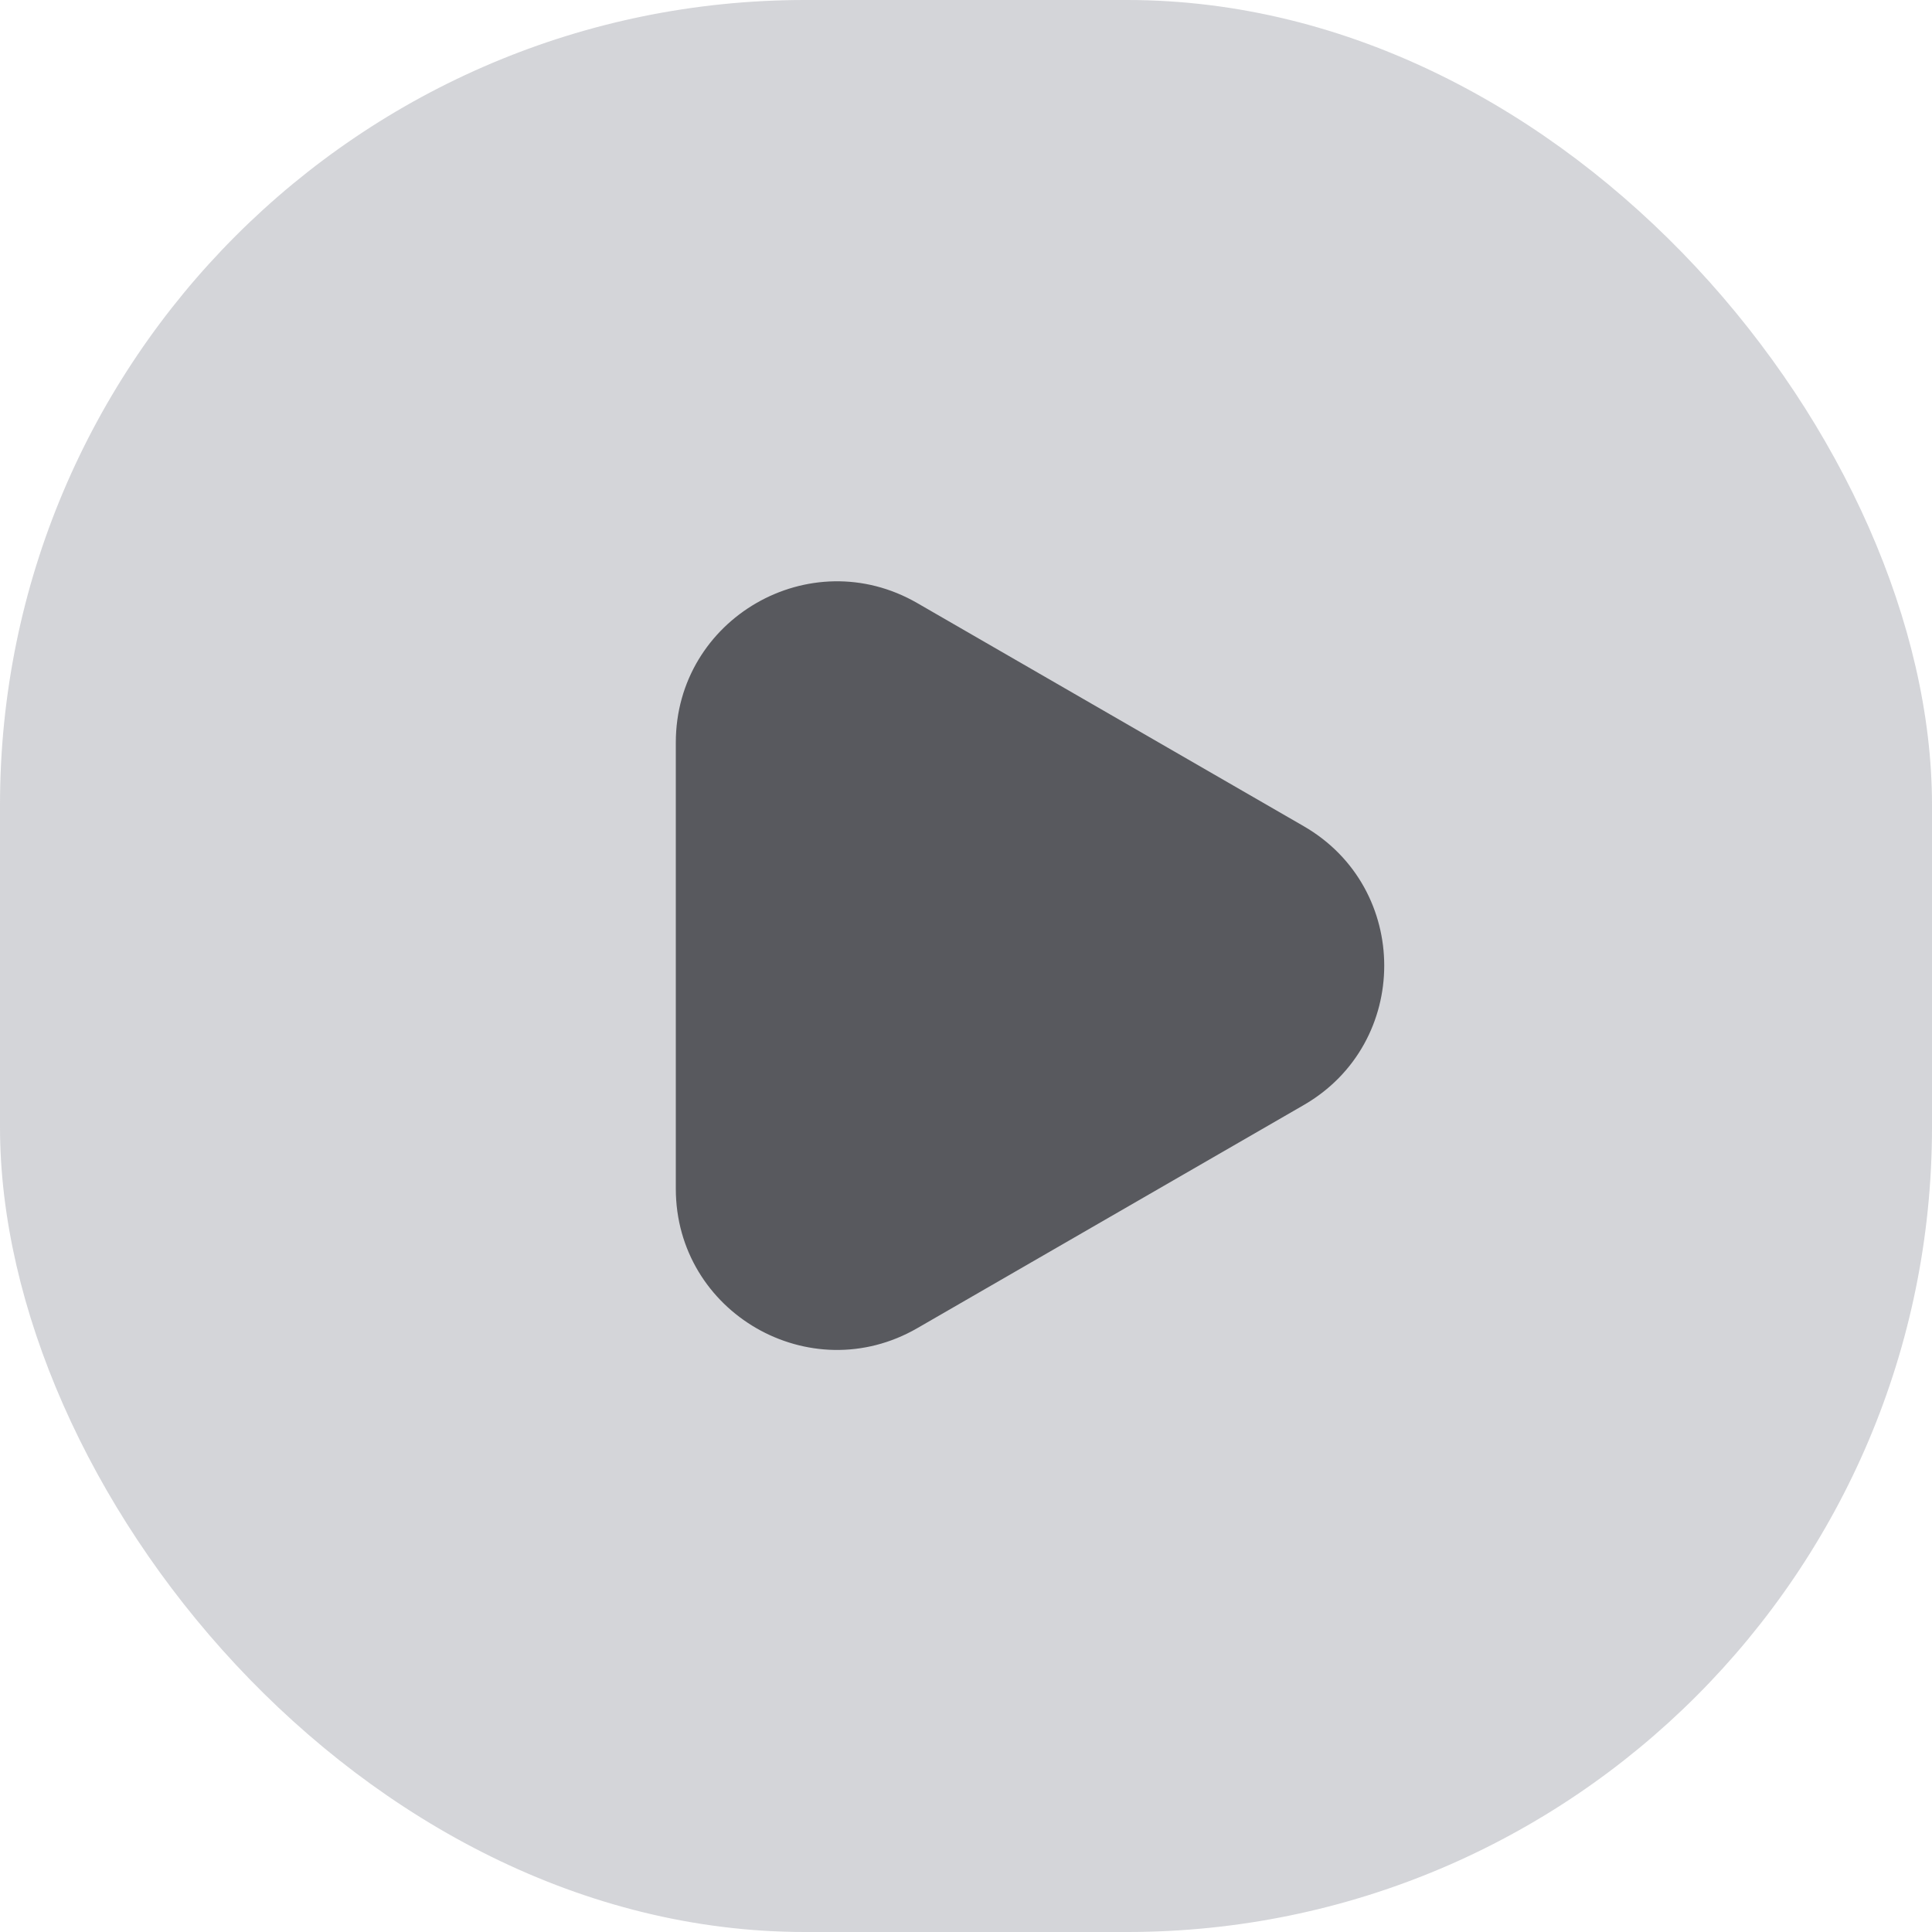 <svg width="60" height="60" viewBox="0 0 60 60" fill="none" xmlns="http://www.w3.org/2000/svg">
<rect width="60" height="60" rx="25" fill="#C5C6CC" fill-opacity="0.75"/>
<path d="M20.988 23.06C20.988 19.211 25.155 16.805 28.488 18.73L40.488 25.658C43.822 27.583 43.822 32.394 40.488 34.319L28.488 41.247C25.155 43.171 20.988 40.766 20.988 36.917L20.988 23.06Z" fill="#2F3036" fill-opacity="0.75"/>
</svg>
